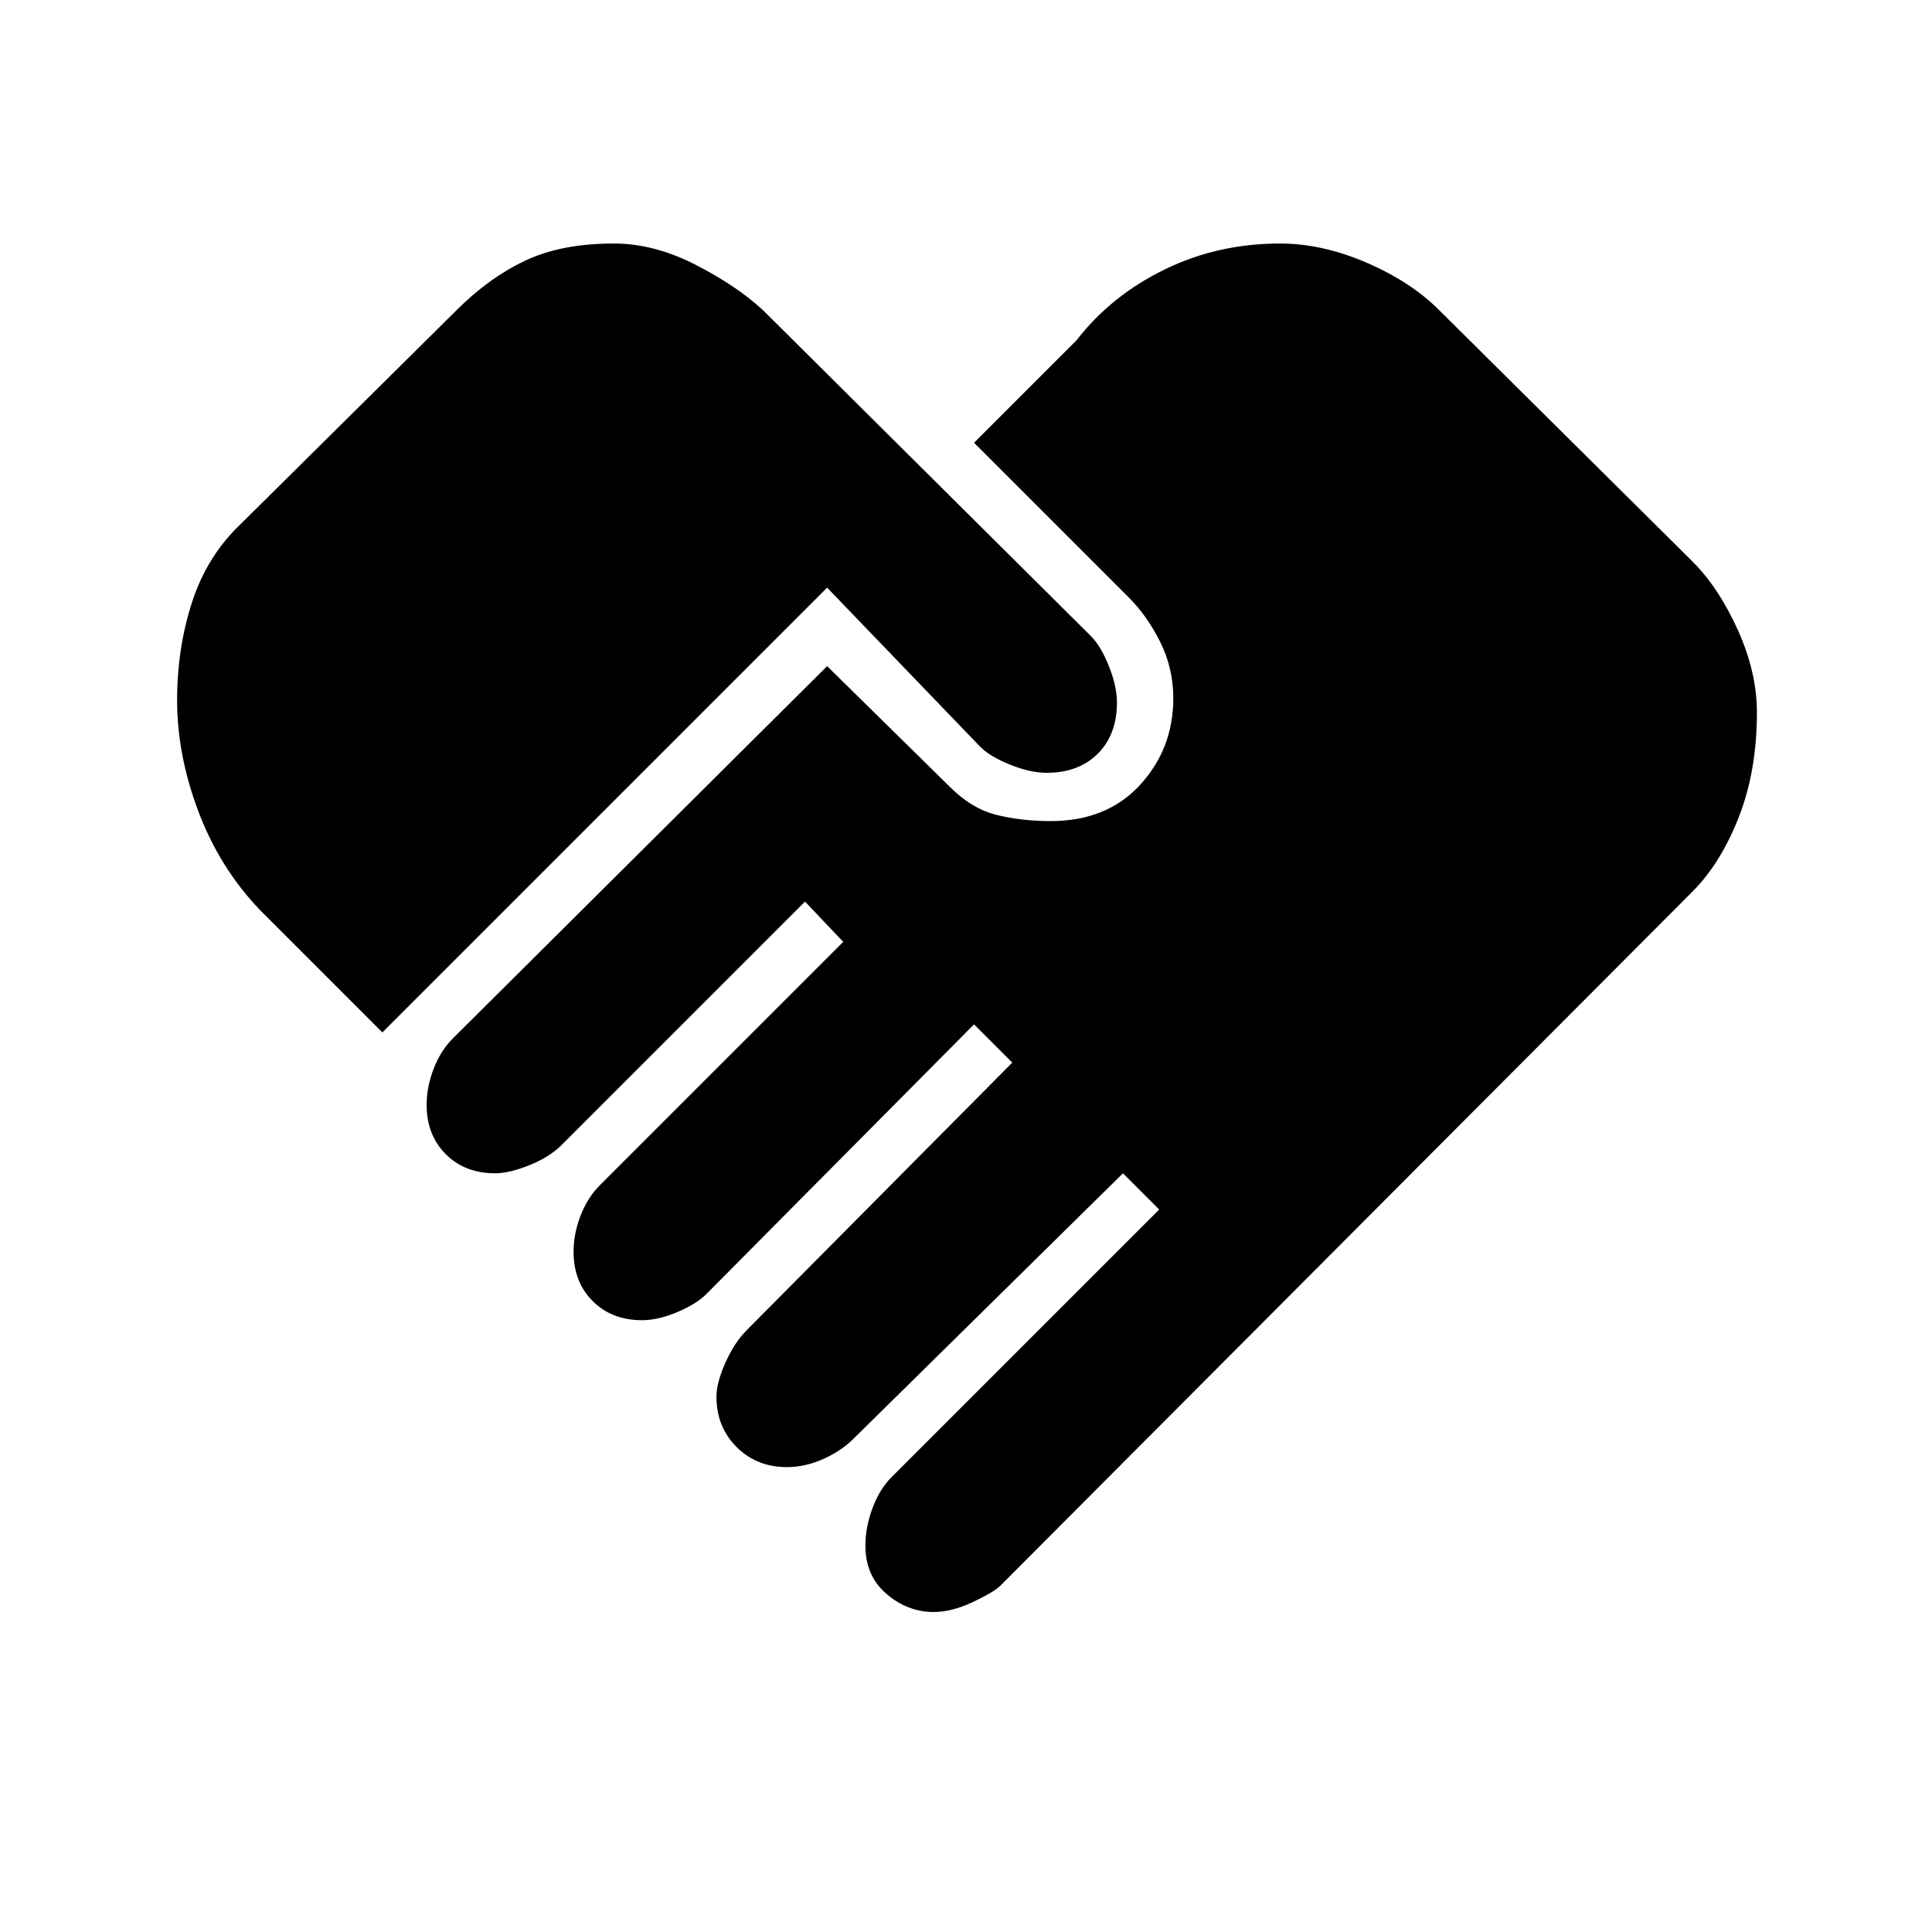 <svg xmlns="http://www.w3.org/2000/svg" height="20" viewBox="0 -960 960 960" width="20"><path d="M464-159q-13 0-23.5-9T430-192q0-9 3.5-18.5T443-226l133-133-18-18-134 132q-6 6-15 10t-18 4q-15 0-25-10t-10-25q0-7 4.5-17t10.5-16l132-133-19-19-133 134q-5 5-14.5 9t-17.5 4q-15 0-24.5-9.5T285-338q0-9 3.5-18t9.5-15l121-121-19-20-121 121q-6 6-16 10t-17 4q-15 0-24.5-9.5T212-411q0-9 3.5-18t9.5-15l186-185 61 60q11 11 23.5 14t26.5 3q28 0 44.5-18t16.5-43q0-15-6.5-28T561-663l-77-77 51-51q17-22 43.5-35t57.5-13q21 0 43 9.5t36 23.5l126 125q13 13 22.5 34t9.5 41q0 29-9 52t-23 37L497-172q-3 3-13.5 8t-19.5 5ZM190-447l-61-61q-20-21-30.5-49T88-612q0-26 7.5-49t24.5-39l107-106q16-16 34-24.5t44-8.5q20 0 40.5 10.5T379-806l163 162q5 5 9 15t4 18q0 16-9.5 25.5T520-576q-8 0-18-4t-15-9l-76-79-221 221Z"/></svg>